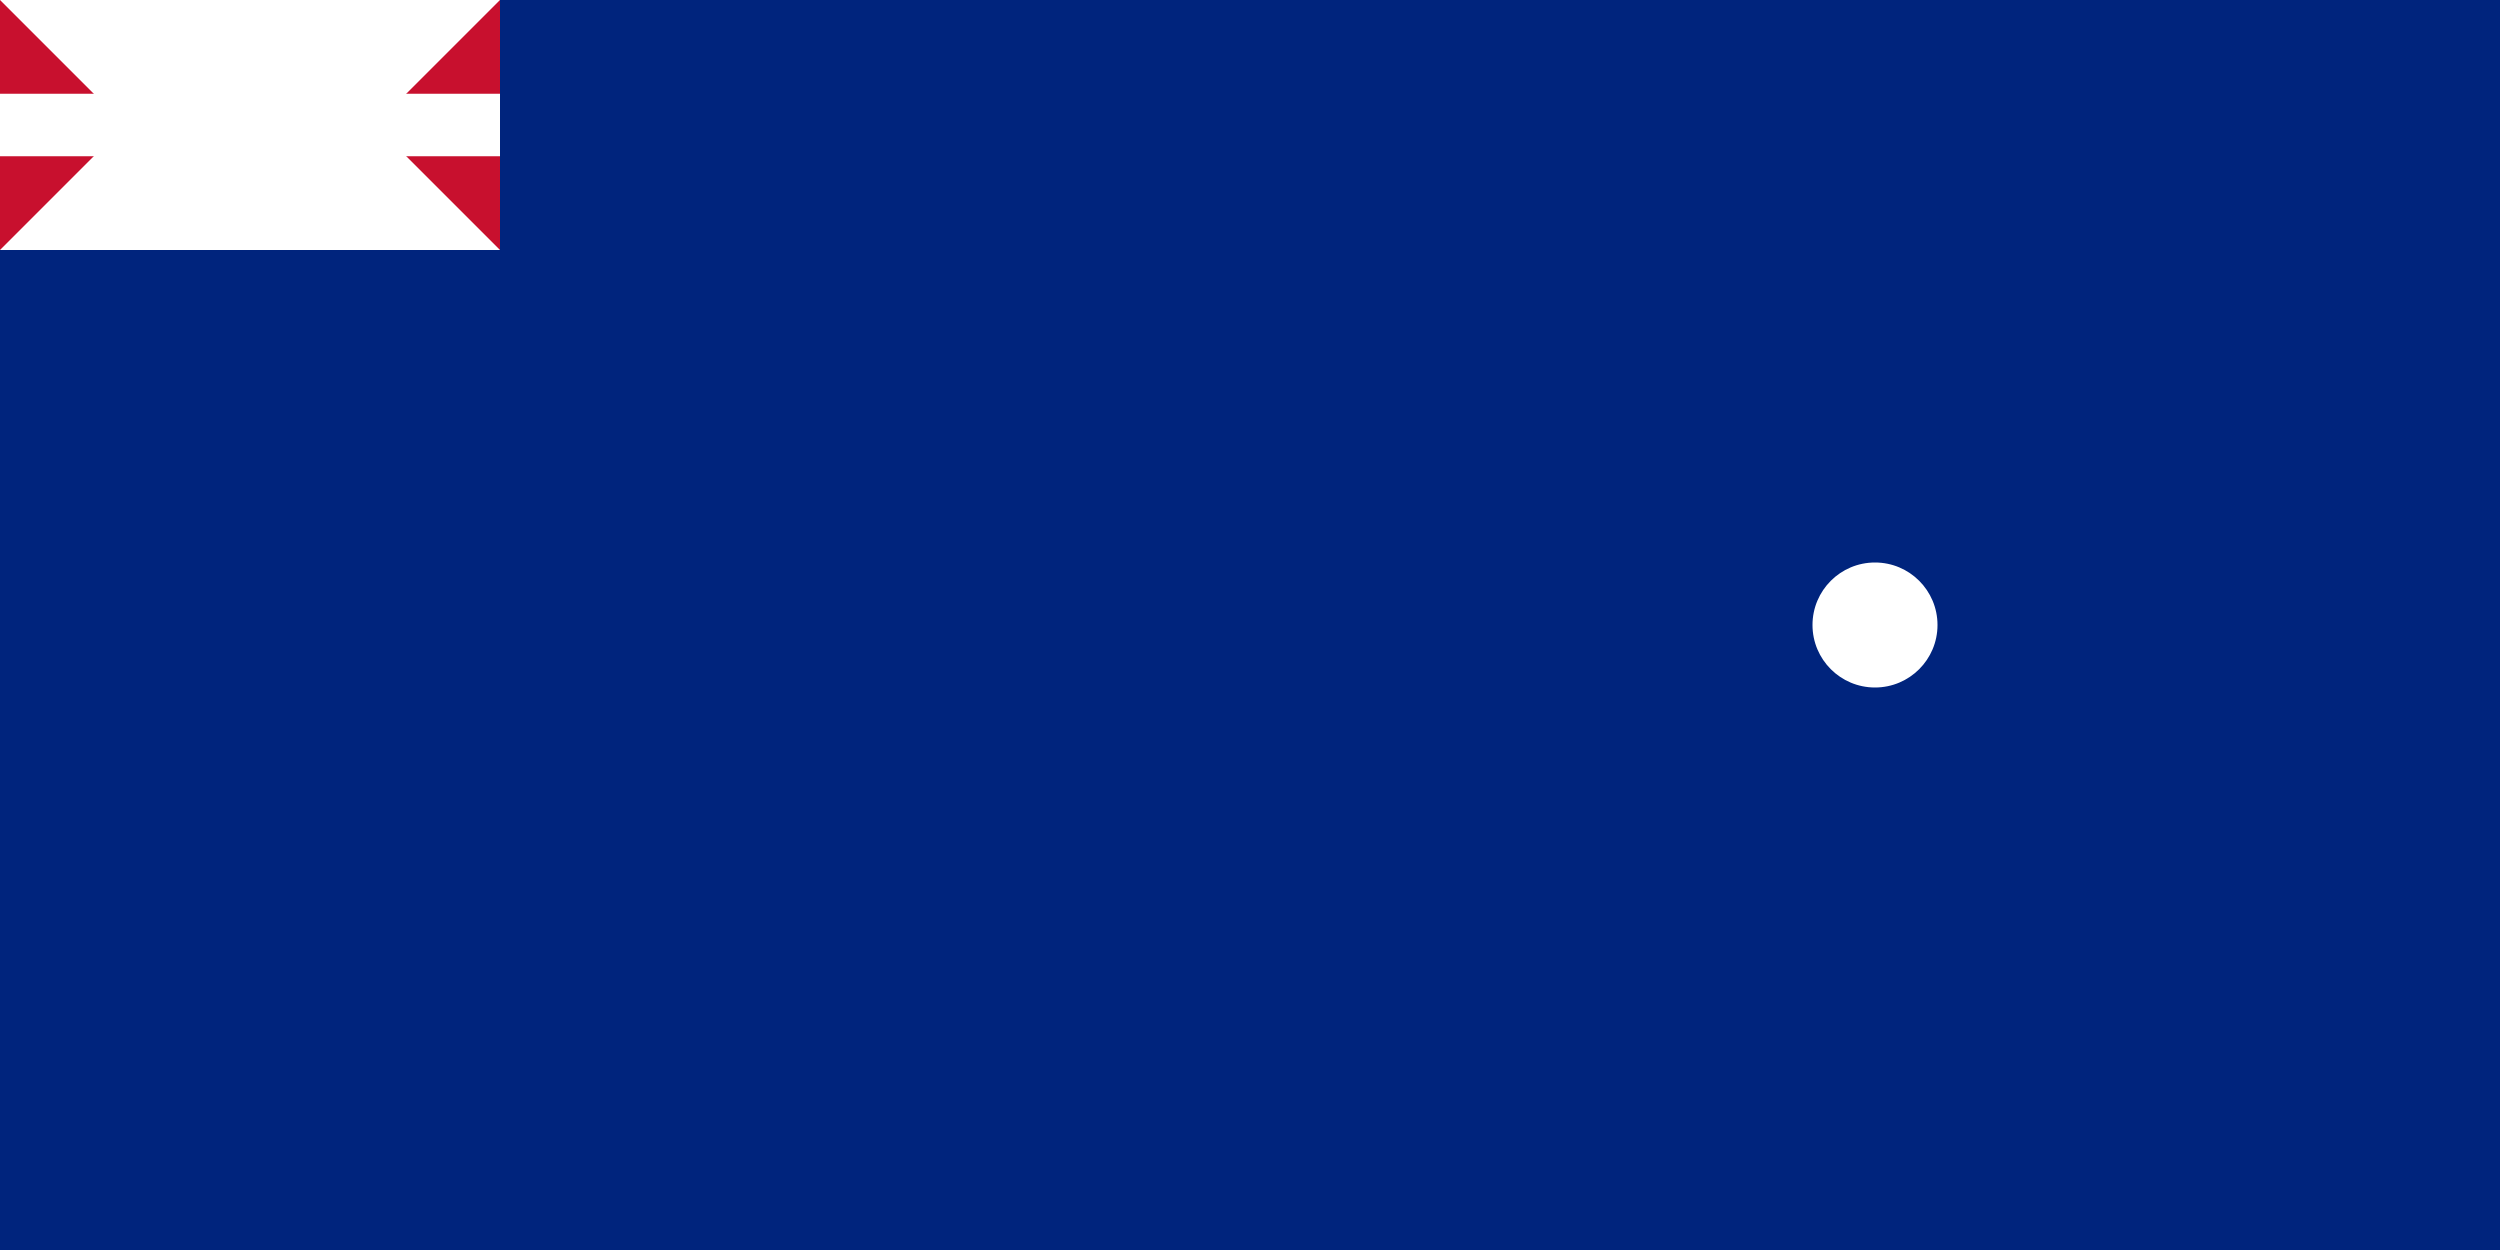 <svg xmlns="http://www.w3.org/2000/svg" viewBox="0 0 1200 600">
	<path fill="#00247D" d="M0 0h1200v600H0z"/>
	<path fill="#C8102E" d="M0 0h240v120H0z"/>
	<path fill="#fff" d="M0 0h240L120 120Z"/>
	<path fill="#fff" d="M0 120h240L120 0Z"/>
	<path fill="#fff" d="M105 0h30v120h-30z"/>
	<path fill="#fff" d="M0 45h240v30H0z"/>
	<circle cx="900" cy="300" r="30" fill="#fff"/>
</svg>